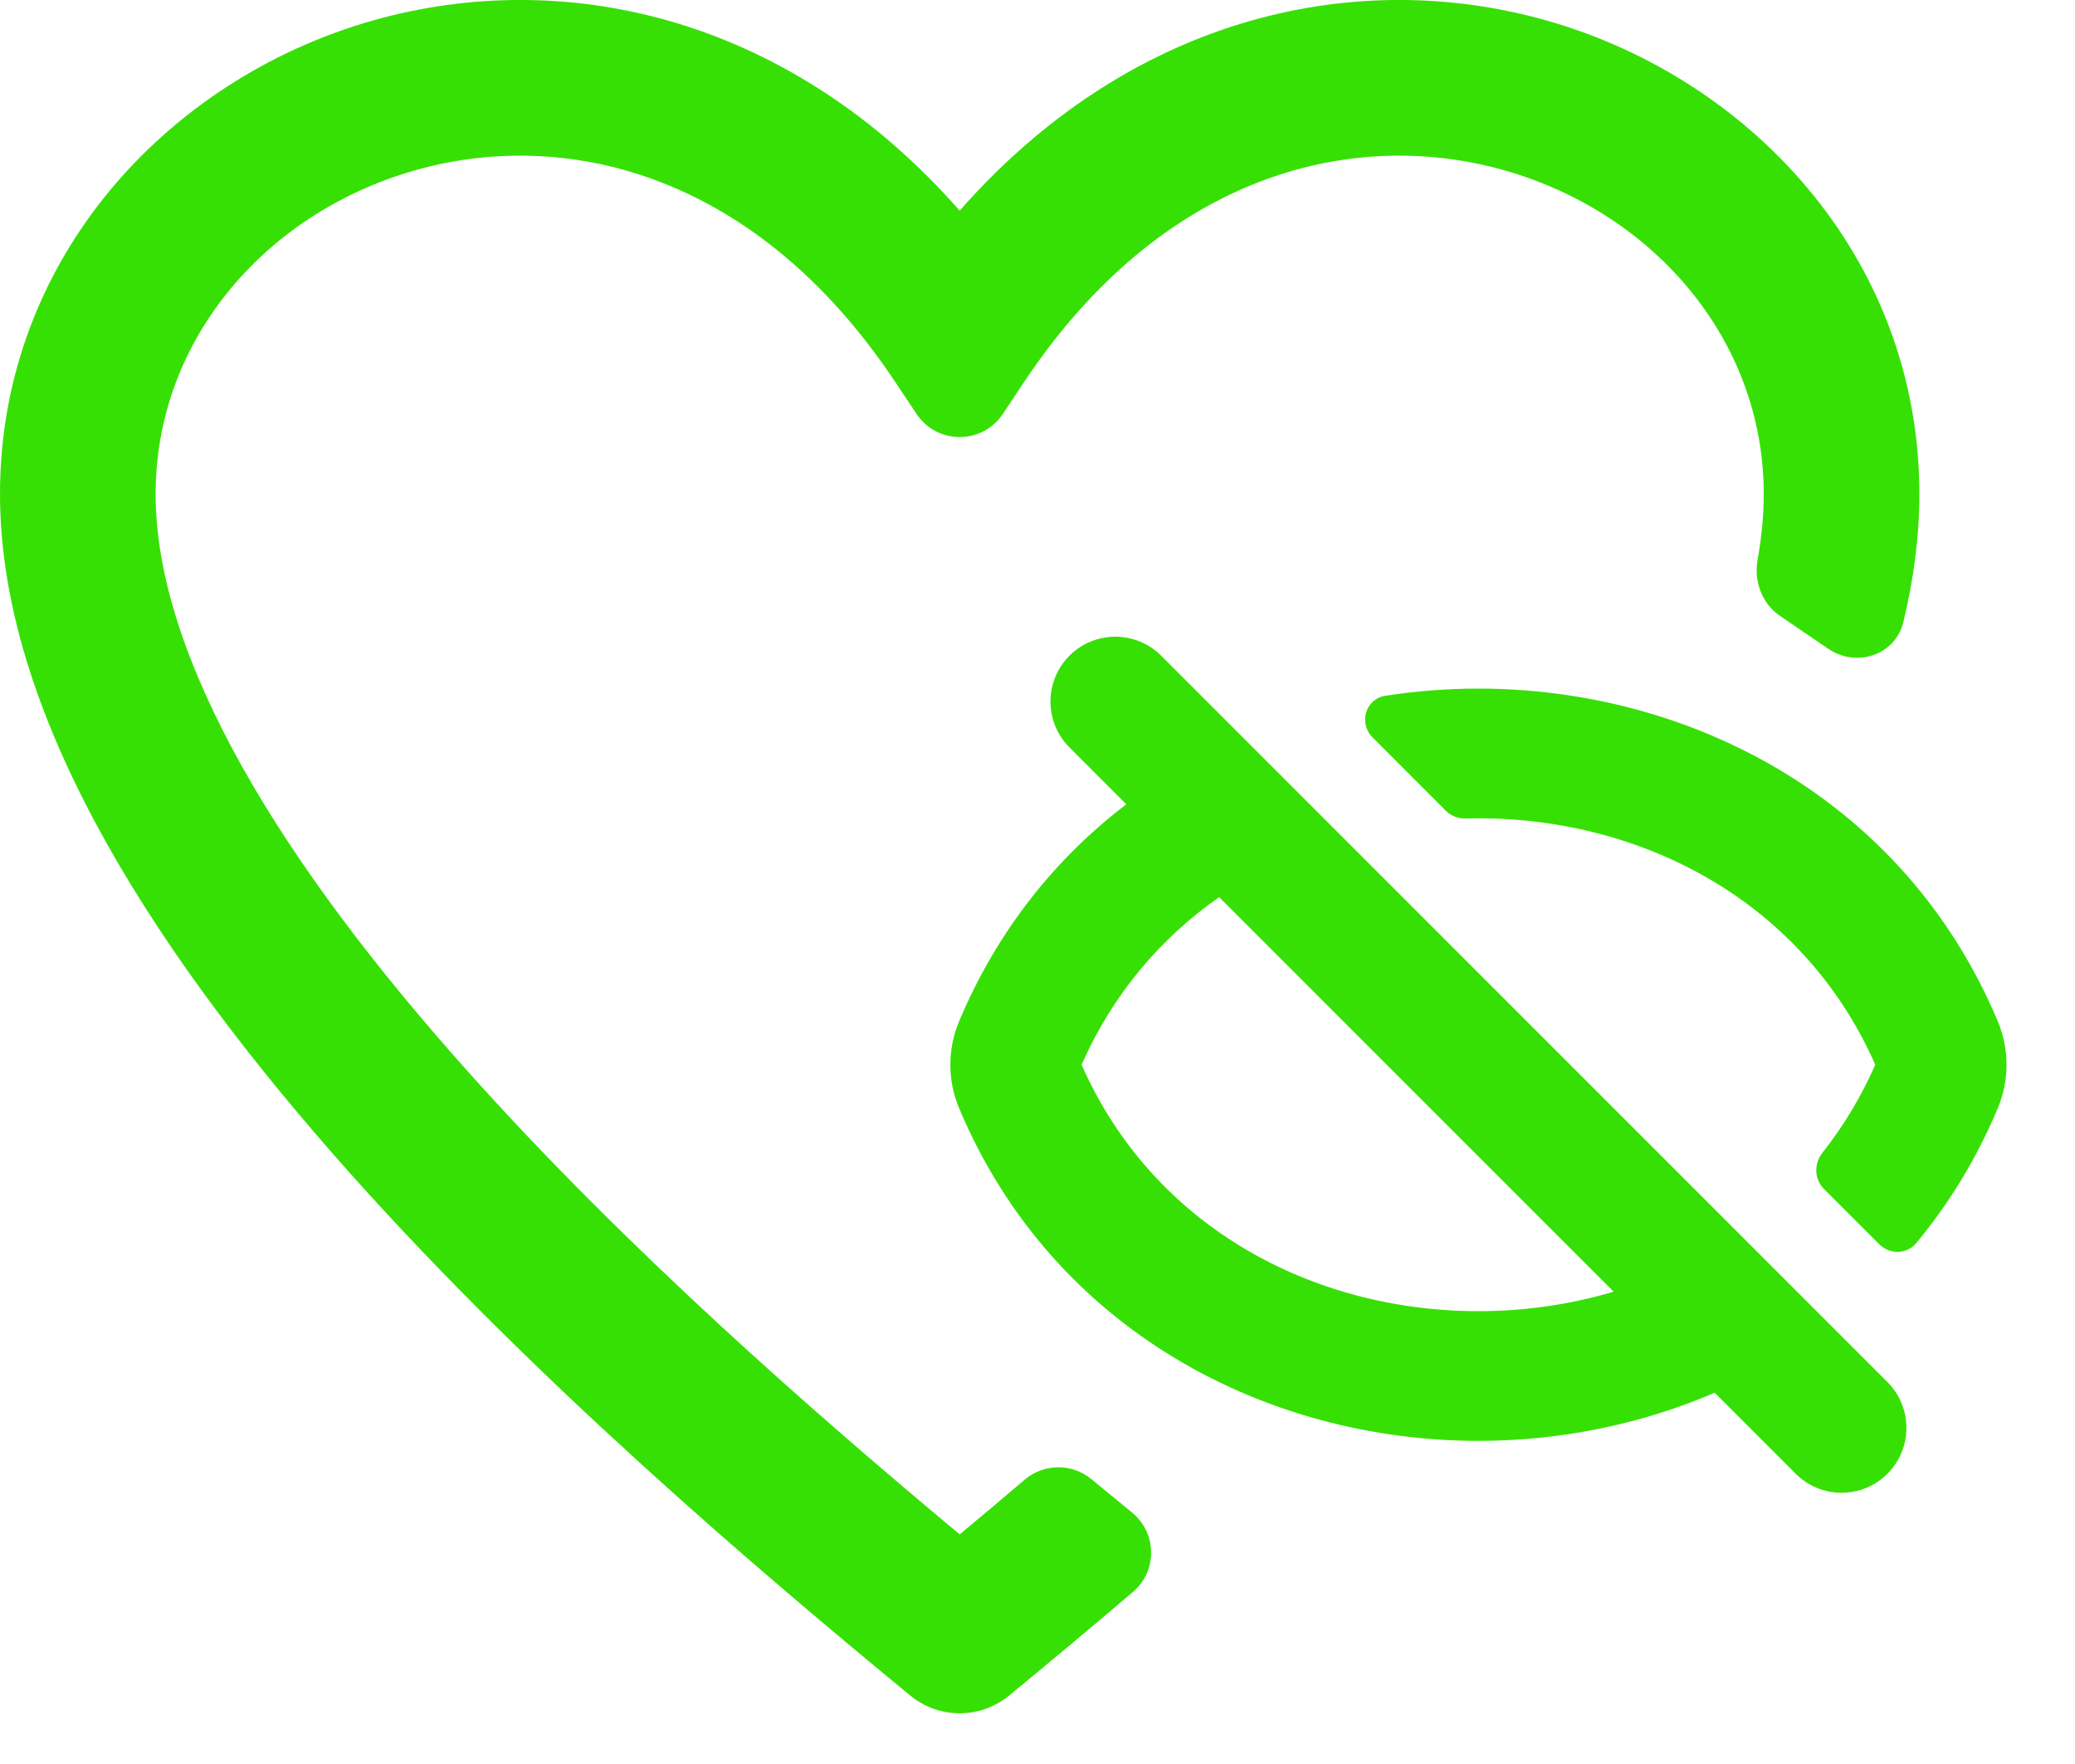 <svg width="20" height="17" viewBox="0 0 20 17" fill="none" xmlns="http://www.w3.org/2000/svg">
<path d="M4.067 1.623C2.593 2.013 1.5 3.253 1.5 4.761C1.5 5.533 1.791 6.419 2.334 7.389C2.873 8.351 3.632 9.344 4.497 10.312C6.041 12.041 7.87 13.637 9.25 14.787C9.45 14.621 9.659 14.445 9.875 14.261C10.06 14.103 10.332 14.1 10.52 14.255L10.913 14.578C11.152 14.775 11.157 15.139 10.922 15.34C10.488 15.71 10.084 16.046 9.727 16.34C9.45 16.568 9.05 16.568 8.773 16.34C7.353 15.171 5.19 13.34 3.378 11.311C2.472 10.296 1.637 9.214 1.025 8.122C0.417 7.037 0 5.89 0 4.761C0 2.469 1.657 0.709 3.683 0.173C5.511 -0.31 7.63 0.188 9.25 2.03C10.87 0.188 12.989 -0.31 14.817 0.173C16.843 0.709 18.5 2.469 18.5 4.761C18.5 5.171 18.445 5.583 18.346 5.994C18.269 6.314 17.893 6.438 17.621 6.252L17.156 5.935C16.981 5.816 16.903 5.6 16.941 5.392C16.98 5.174 17 4.964 17 4.761C17 3.253 15.907 2.013 14.433 1.623C13.007 1.246 11.204 1.683 9.874 3.677L9.666 3.989C9.468 4.286 9.032 4.286 8.834 3.989L8.626 3.677C7.296 1.683 5.493 1.246 4.067 1.623Z" fill="#37E004"/>
<path fill-rule="evenodd" clip-rule="evenodd" d="M10.308 6.319C10.552 6.075 10.948 6.075 11.192 6.319L18.192 13.319C18.436 13.563 18.436 13.959 18.192 14.203C17.948 14.447 17.552 14.447 17.308 14.203L16.527 13.422C15.806 13.732 15.024 13.886 14.25 13.886C12.225 13.886 10.149 12.833 9.244 10.679C9.132 10.413 9.132 10.11 9.244 9.843C9.614 8.963 10.179 8.267 10.856 7.751L10.308 7.203C10.064 6.959 10.064 6.563 10.308 6.319ZM11.751 8.646L15.553 12.448C15.134 12.573 14.694 12.636 14.25 12.636C12.659 12.636 11.117 11.829 10.425 10.261C10.727 9.576 11.191 9.037 11.751 8.646Z" fill="#37E004"/>
<path d="M17.566 11.109C17.765 10.857 17.937 10.574 18.075 10.261C17.383 8.693 15.841 7.886 14.25 7.886C14.209 7.886 14.167 7.887 14.126 7.888C14.055 7.89 13.986 7.864 13.936 7.814L13.231 7.108C13.092 6.97 13.16 6.735 13.354 6.705C13.651 6.659 13.951 6.636 14.25 6.636C16.275 6.636 18.351 7.689 19.256 9.843C19.368 10.11 19.368 10.413 19.256 10.679C19.05 11.17 18.783 11.603 18.47 11.98C18.379 12.089 18.215 12.092 18.114 11.992L17.58 11.458C17.486 11.364 17.483 11.213 17.566 11.109Z" fill="#37E004"/>
</svg>
